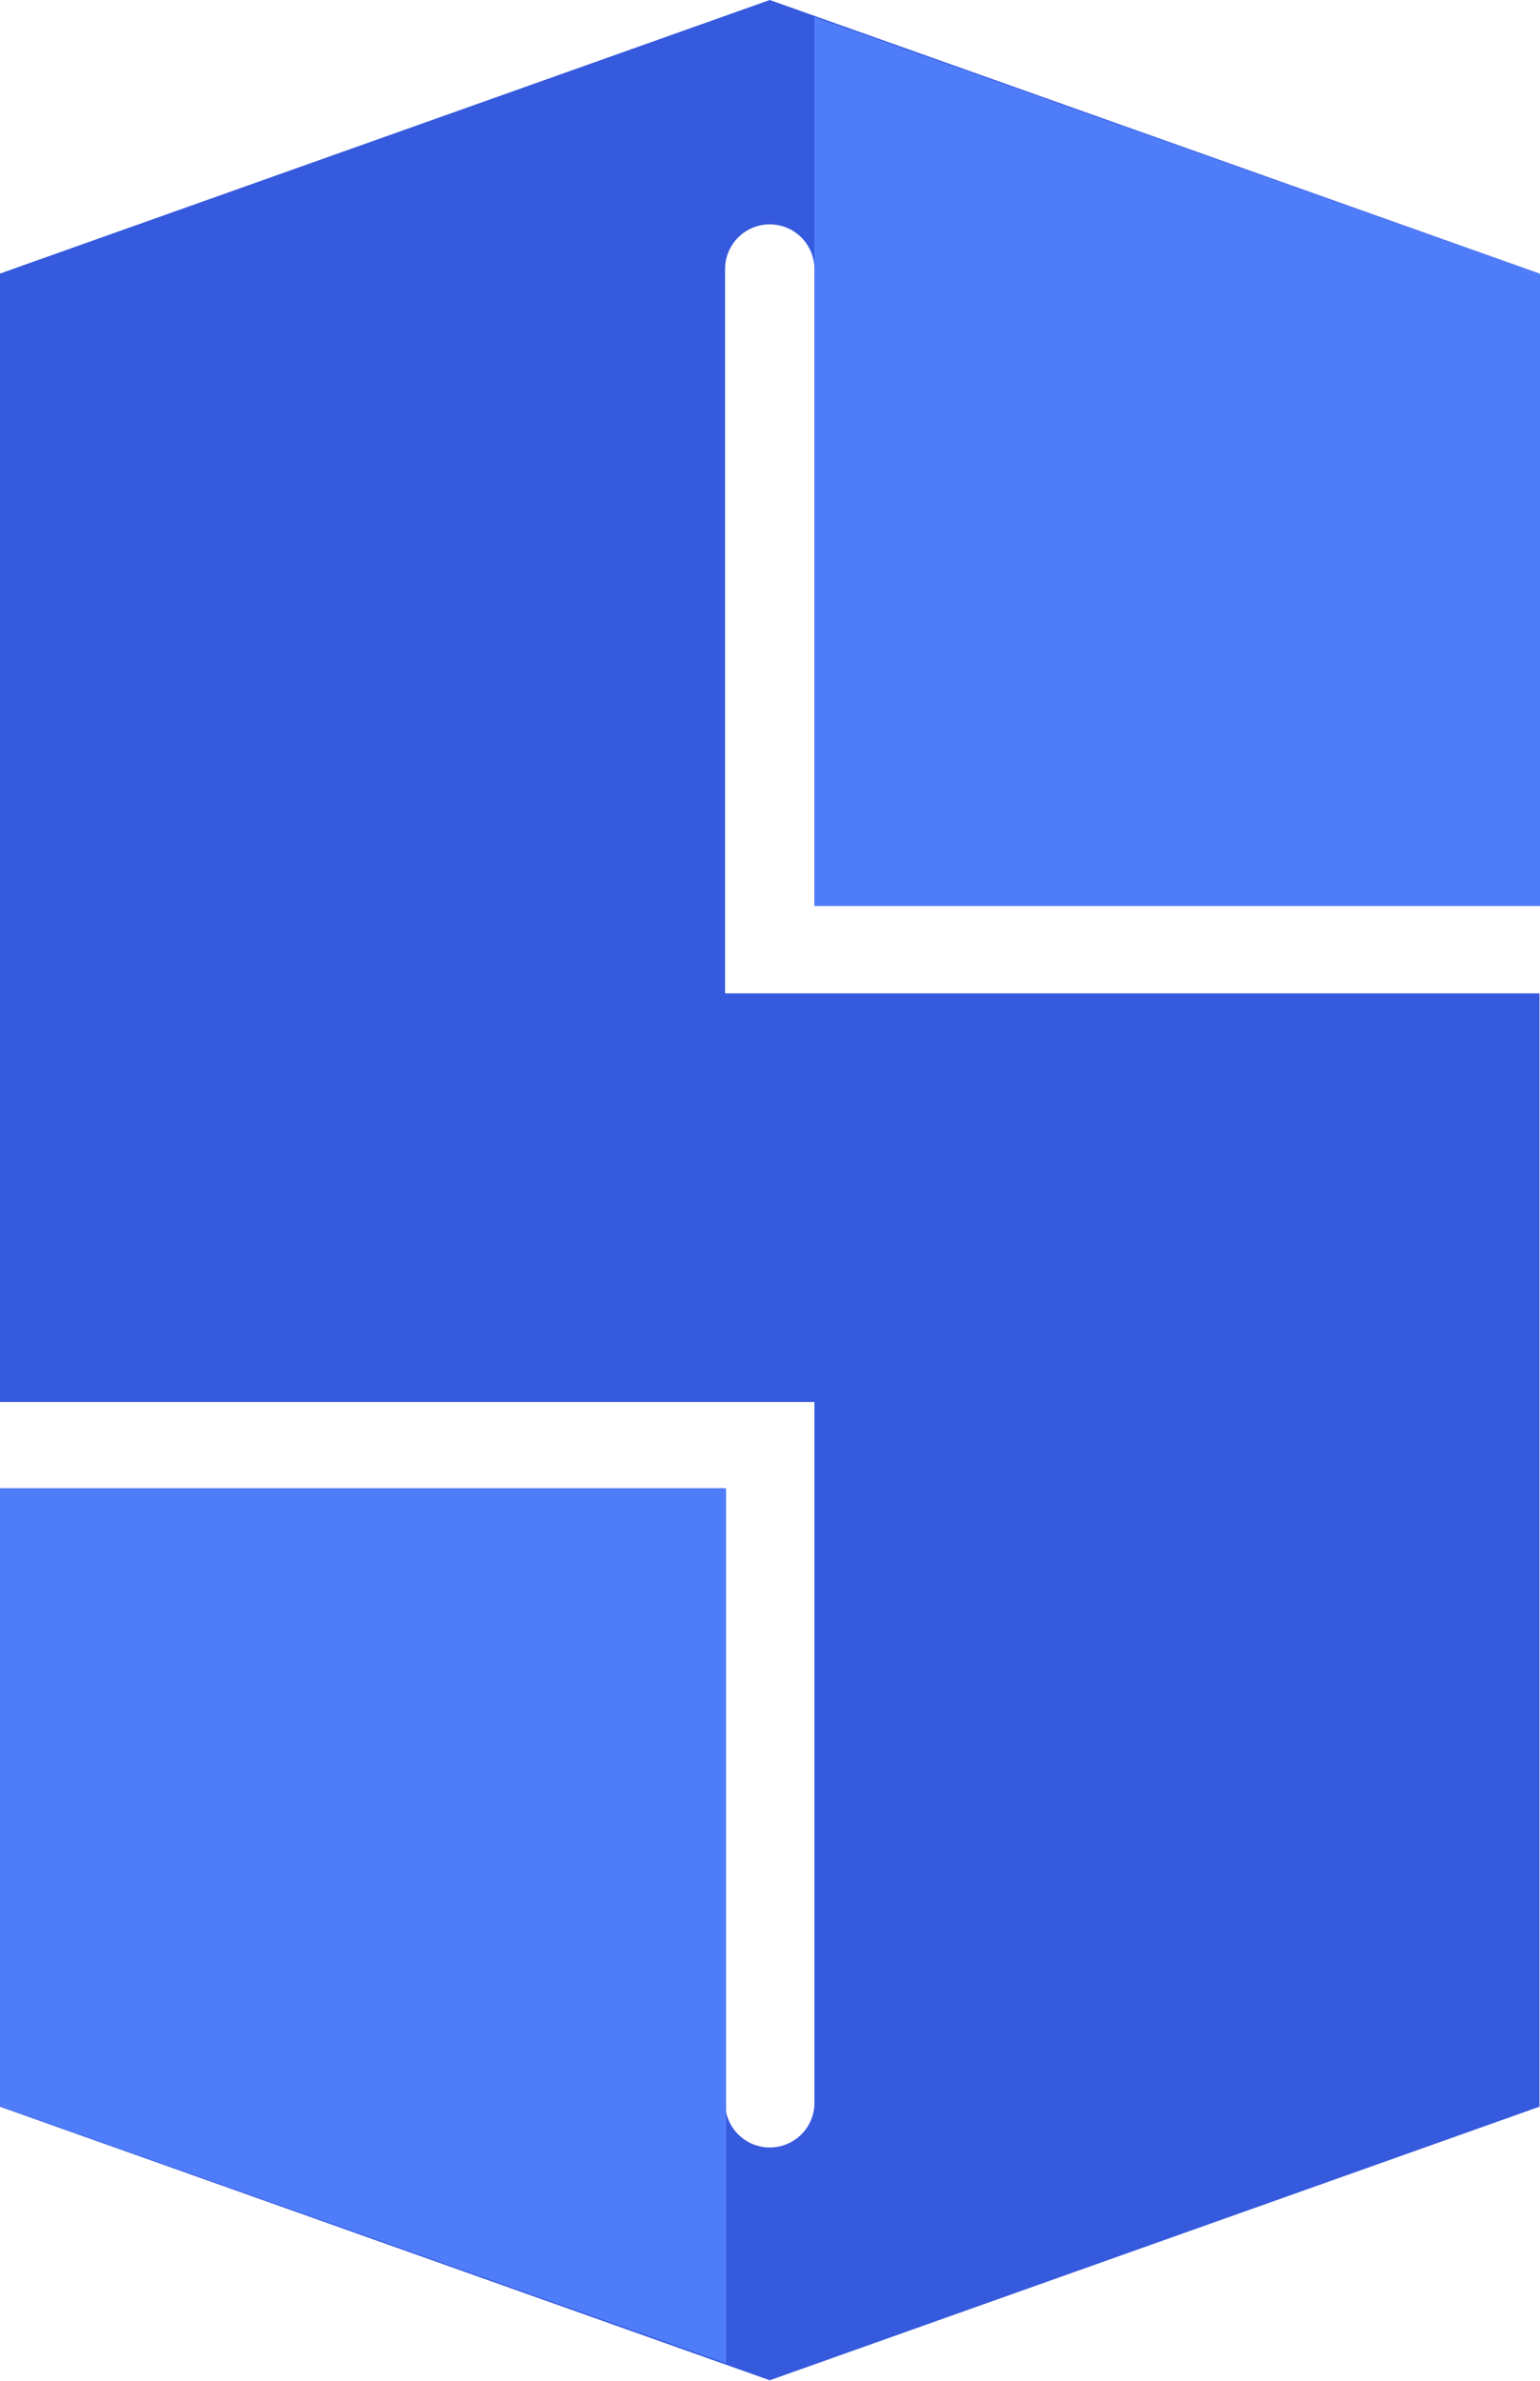 <svg id="图层_1" data-name="图层 1" xmlns="http://www.w3.org/2000/svg" viewBox="0 0 30.69 47.43"><defs><style>.cls-1{fill:#365add;}.cls-2{fill:#4f7dfa;}</style></defs><path class="cls-1" d="M38.57,5.71V18.3H24.12V5.62a.89.89,0,0,0-1.78,0V20.05H38.57V42.23L23.23,47.68,7.89,42.23V29.91H22.35V42.28a.89.89,0,0,0,1.77-.09v-14H7.89V5.71L23.23.26Z" transform="translate(-7.89 -0.26)"/><polygon class="cls-2" points="30.69 5.46 30.69 18.05 16.23 18.05 16.23 0.34 30.69 5.46"/><polygon class="cls-2" points="14.47 29.66 14.47 47.08 0 41.96 0 29.66 14.47 29.66"/></svg>